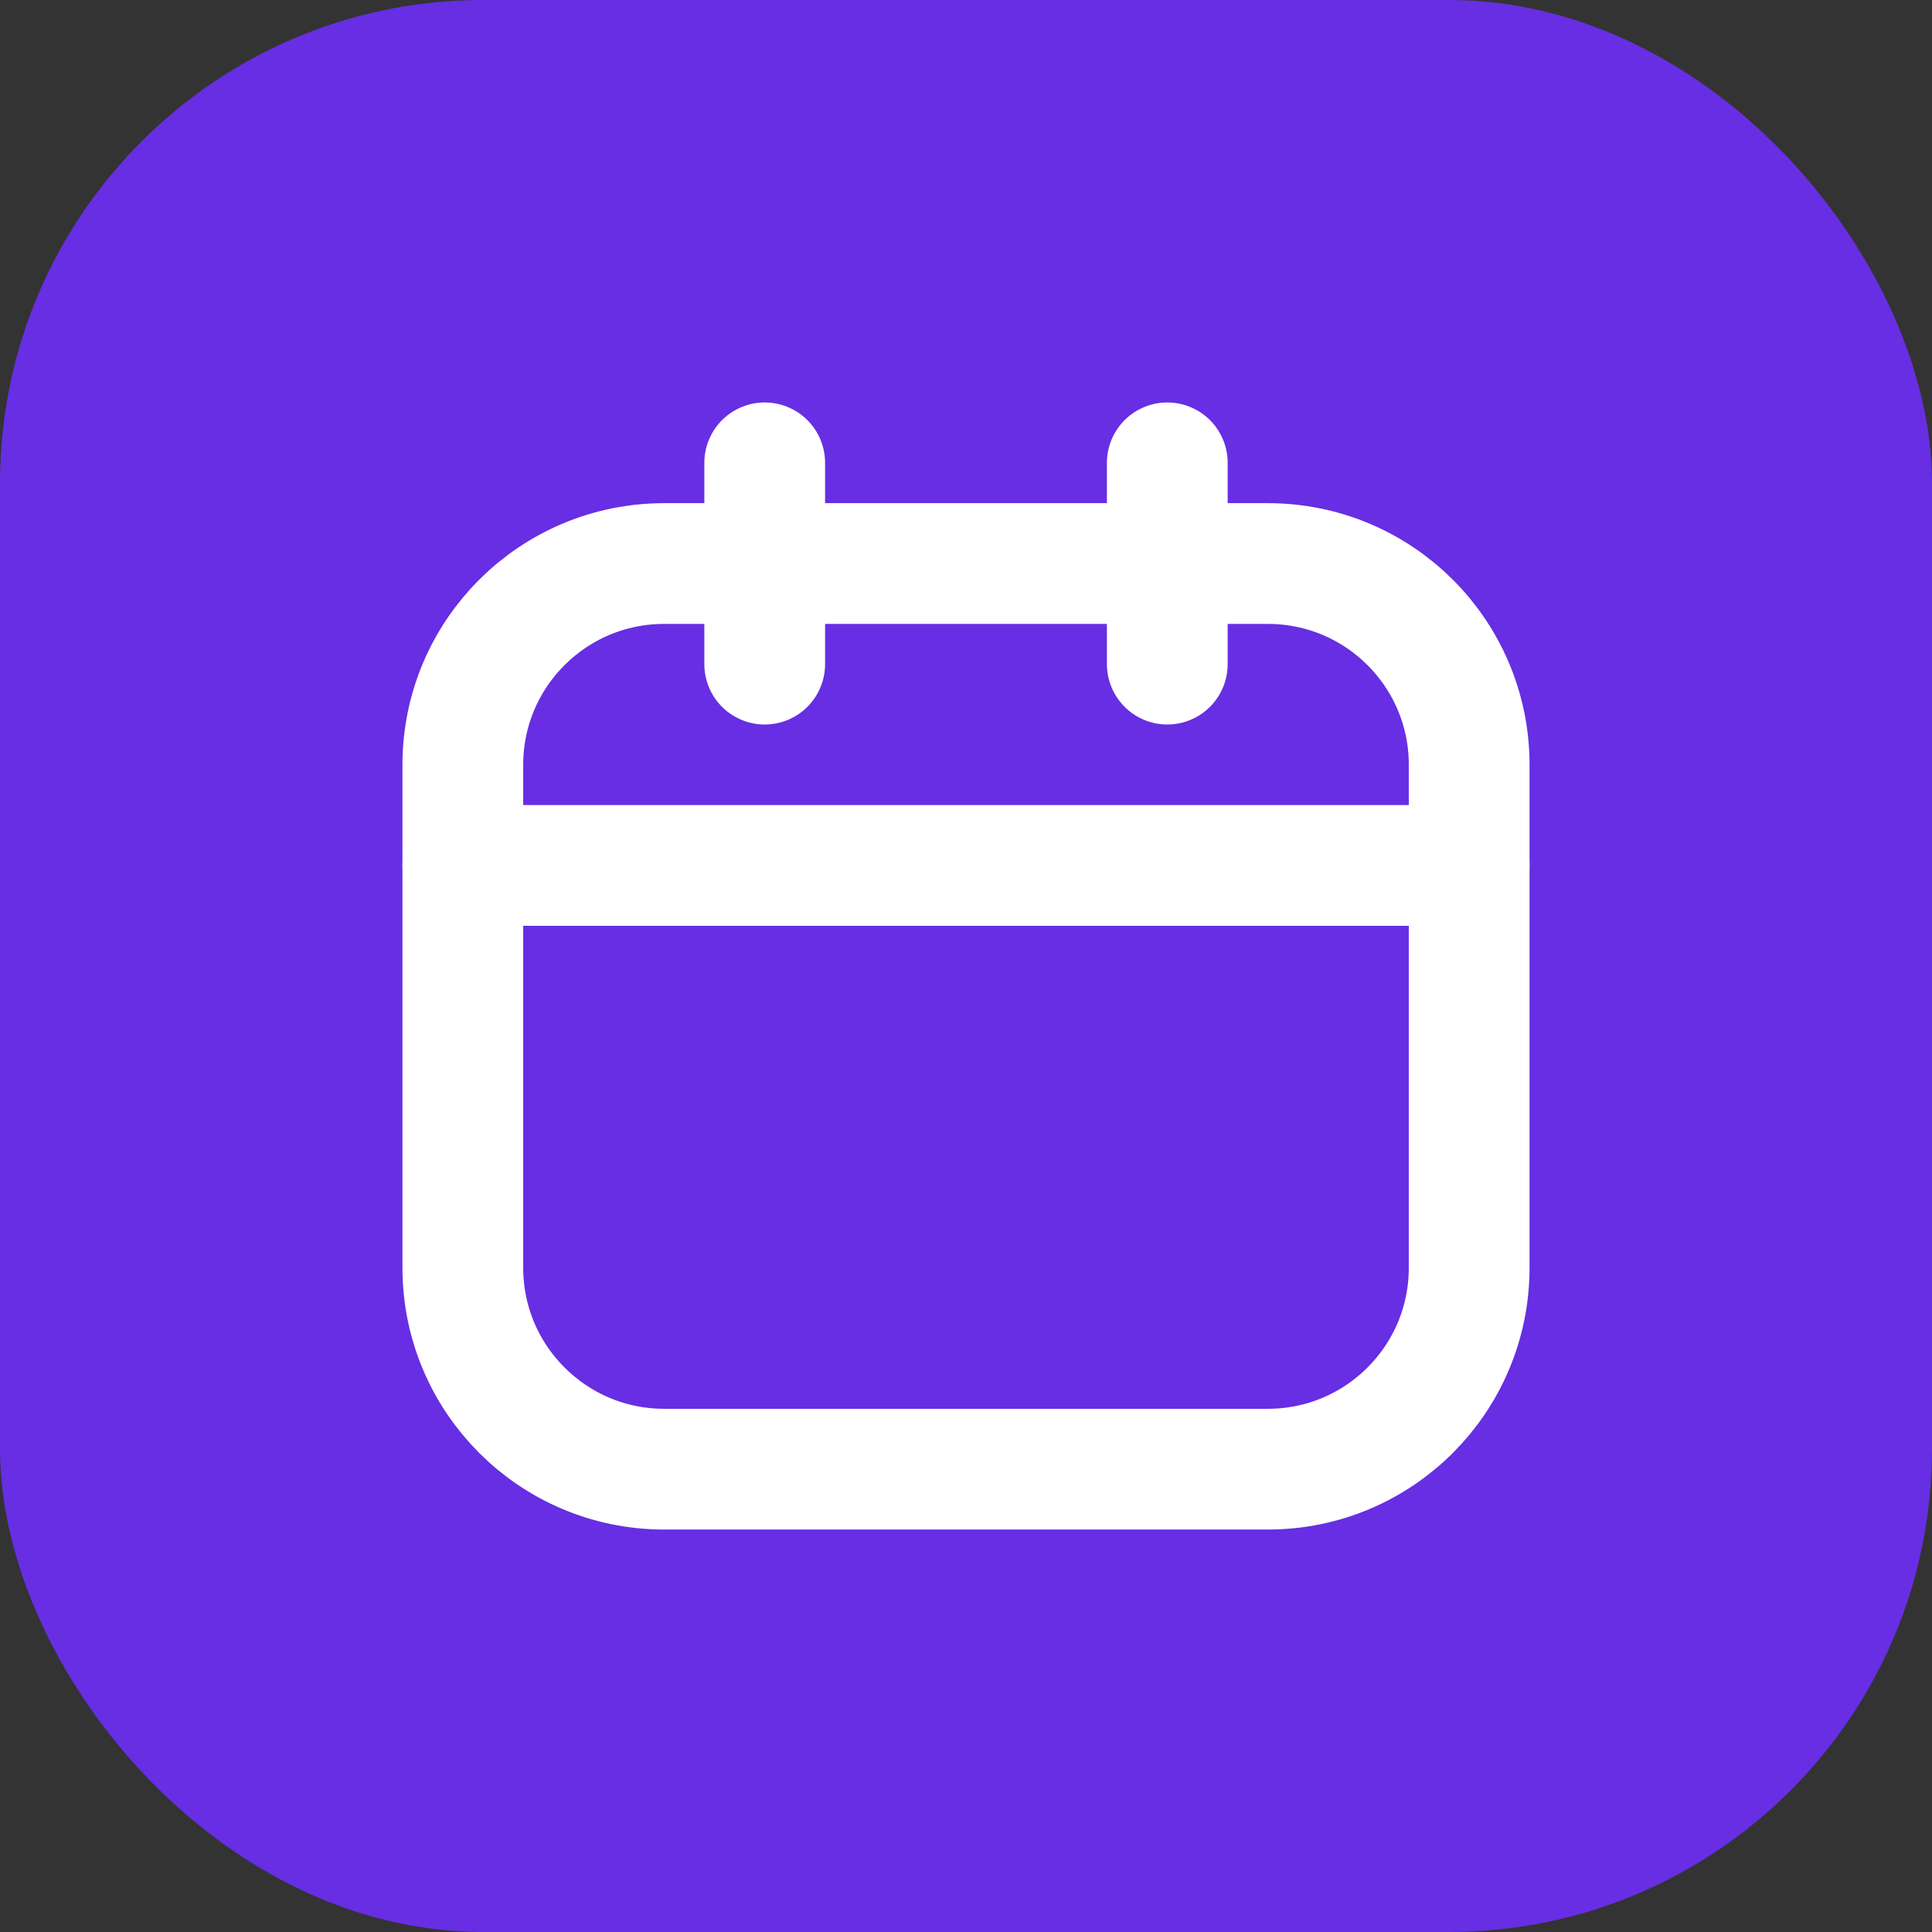 <svg width="16" height="16" viewBox="0 0 16 16" fill="none" xmlns="http://www.w3.org/2000/svg">
<rect x="0" y="0" width="16" height="16" fill="#333333" stroke="none"/>
<rect width="16" height="16" rx="4" fill="#672EE3"/>
<g clip-path="url(#clip0_88_22)">
<path d="M10.5 4.667H5.5C4.58 4.667 3.833 5.413 3.833 6.333V10.5C3.833 11.42 4.58 12.167 5.5 12.167H10.5C11.421 12.167 12.167 11.42 12.167 10.5V6.333C12.167 5.413 11.421 4.667 10.5 4.667Z" stroke="white" stroke-linecap="round" stroke-linejoin="round"/>
<path d="M6.333 3.833V5.5M9.667 3.833V5.5M3.833 7.167H12.167" stroke="white" stroke-linecap="round" stroke-linejoin="round"/>
</g>
<defs>
<clipPath id="clip0_88_22">
<rect width="10" height="10" fill="white" transform="translate(3 3)"/>
</clipPath>
</defs>
</svg>
